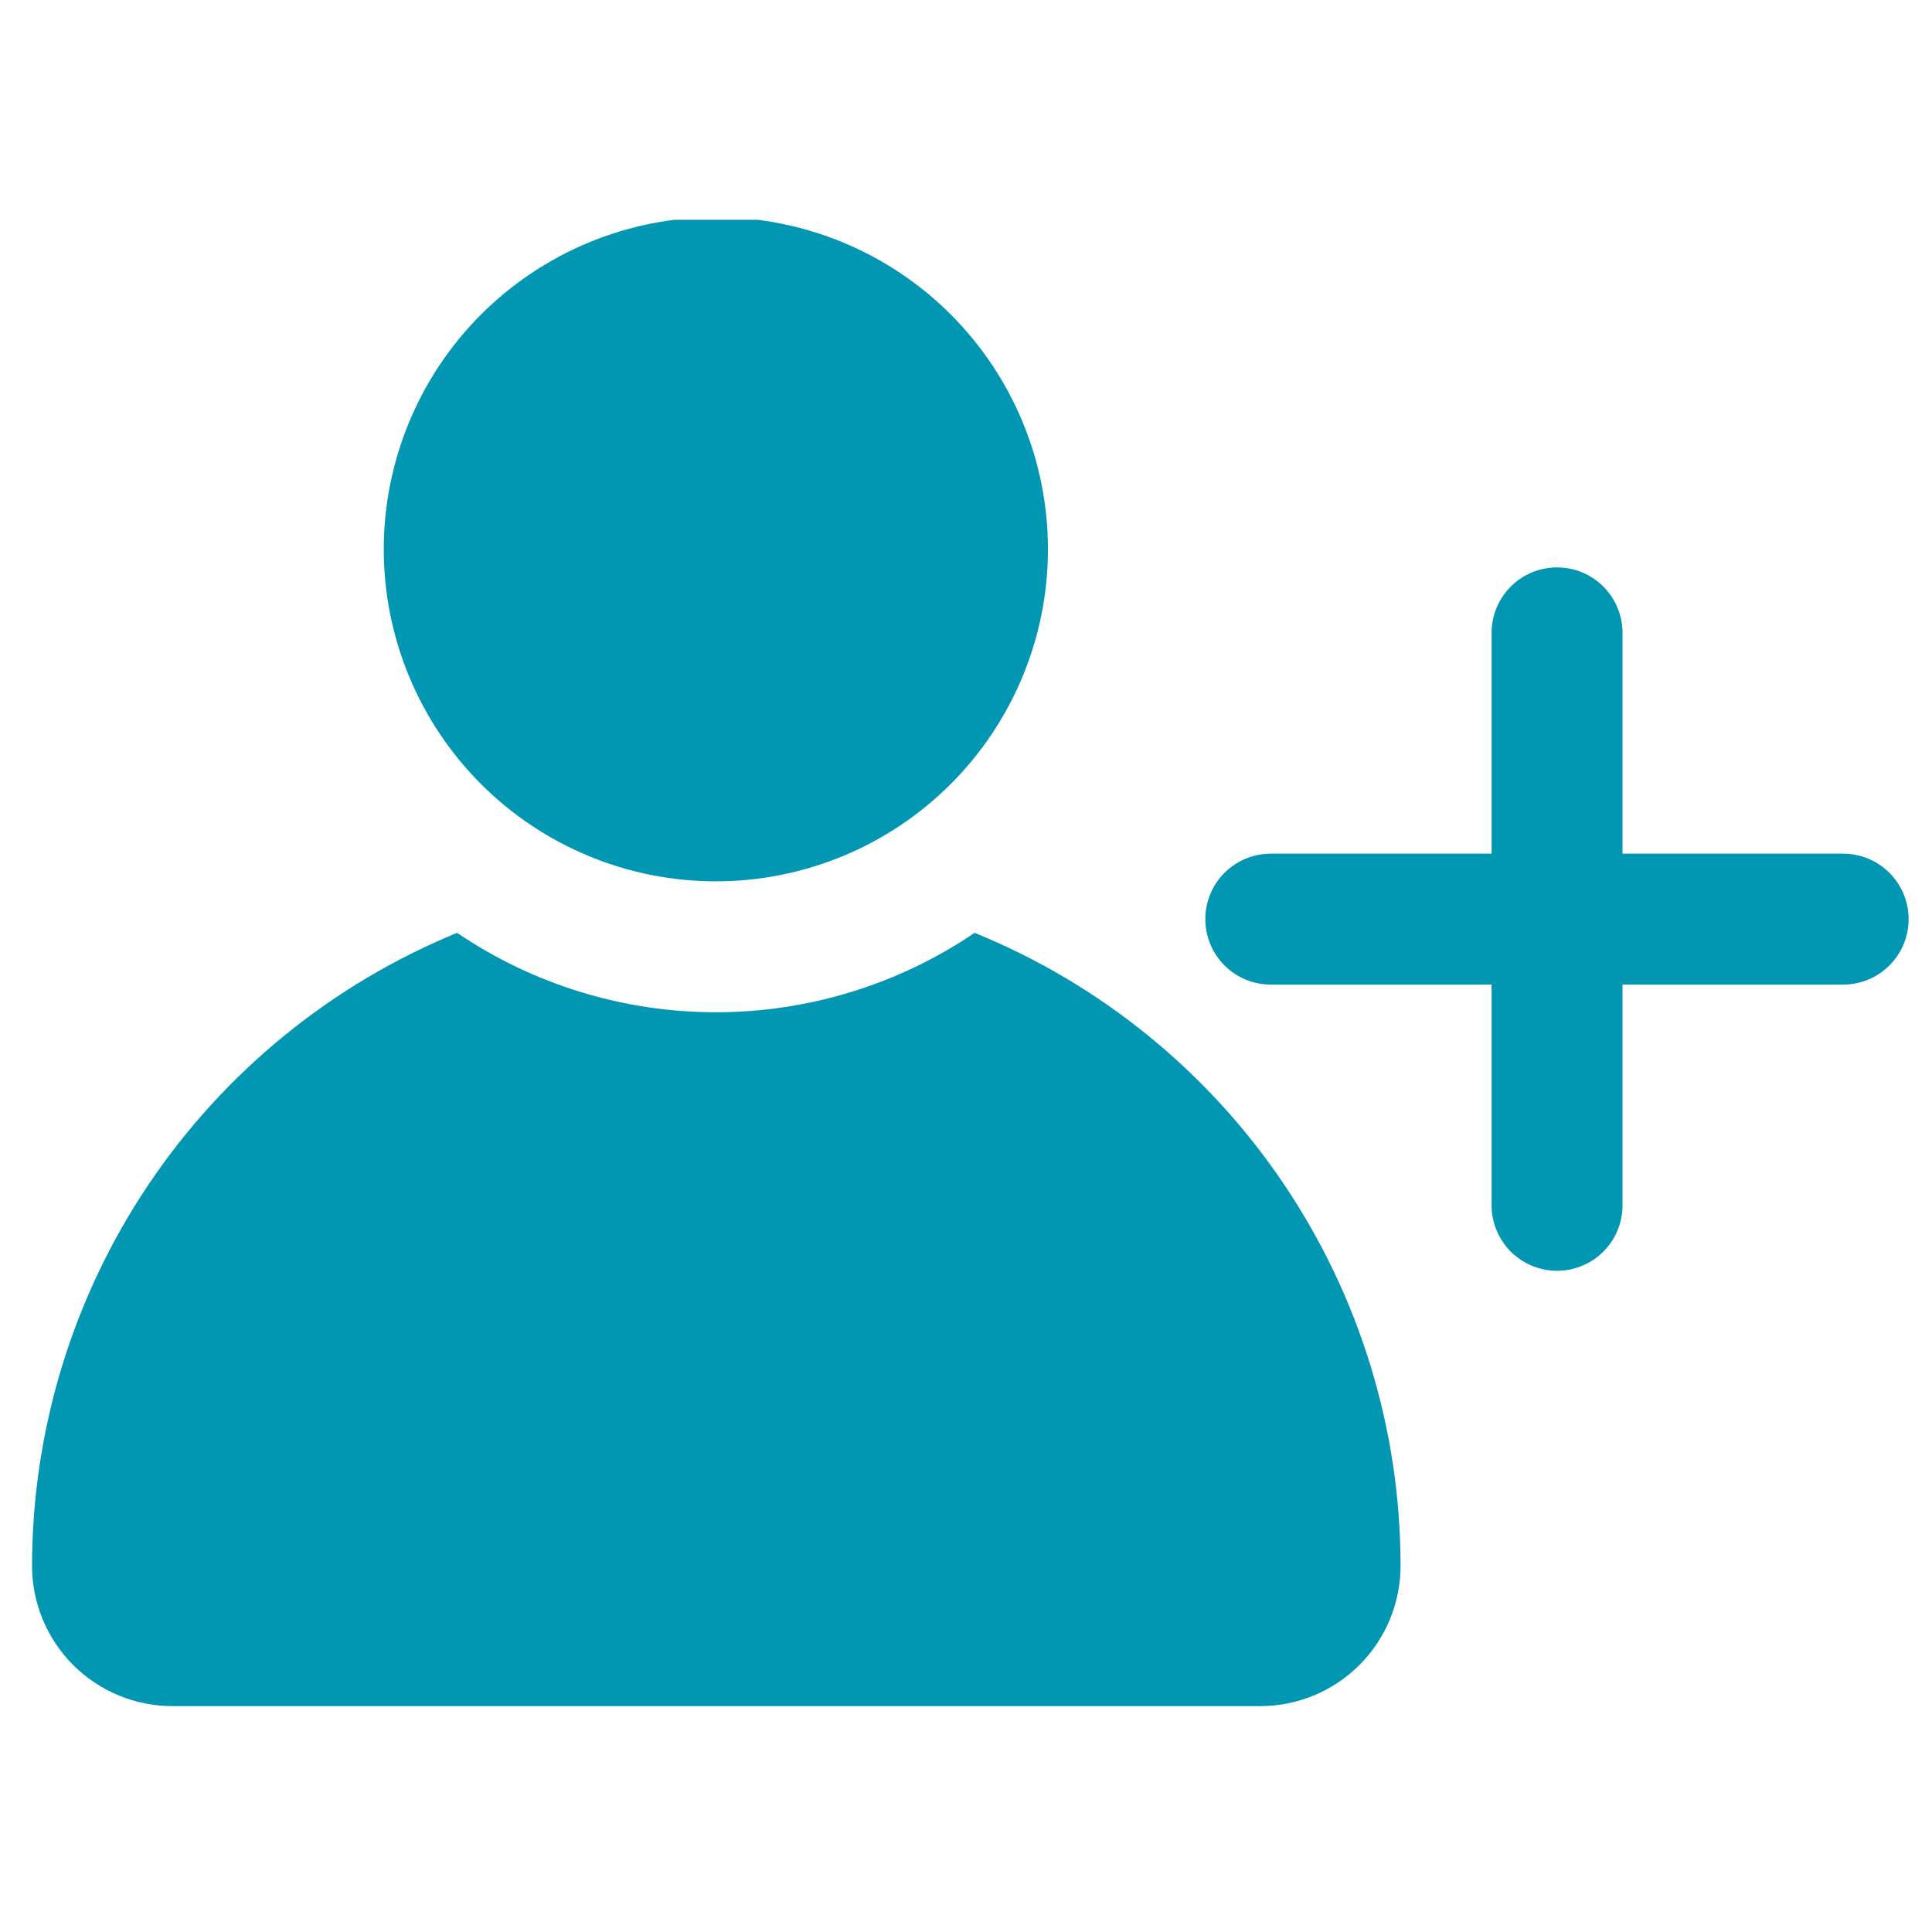 <svg xmlns="http://www.w3.org/2000/svg" xmlns:xlink="http://www.w3.org/1999/xlink" width="500" zoomAndPan="magnify" viewBox="0 0 375 375" height="500" preserveAspectRatio="xMidYMid meet" version="1.0"><defs><clipPath id="026e39fefa"><path d="M 74 42.656 L 204 42.656 L 204 172 L 74 172 Z M 74 42.656 " clip-rule="nonzero"/></clipPath></defs><path fill="#0197b2" d="M 189.176 181.062 C 187.336 182.309 185.453 183.488 183.523 184.594 C 181.598 185.699 179.629 186.734 177.625 187.695 C 175.621 188.656 173.582 189.539 171.512 190.348 C 169.441 191.156 167.344 191.887 165.219 192.539 C 163.094 193.191 160.945 193.762 158.781 194.254 C 156.613 194.75 154.43 195.16 152.23 195.488 C 150.031 195.82 147.824 196.066 145.605 196.23 C 143.391 196.398 141.172 196.48 138.949 196.48 C 136.727 196.48 134.504 196.398 132.289 196.23 C 130.07 196.066 127.863 195.82 125.664 195.488 C 123.465 195.16 121.285 194.75 119.117 194.254 C 116.949 193.762 114.801 193.191 112.676 192.539 C 110.551 191.887 108.453 191.156 106.383 190.348 C 104.312 189.539 102.273 188.656 100.27 187.695 C 98.266 186.734 96.297 185.699 94.371 184.594 C 92.441 183.488 90.559 182.309 88.719 181.062 C 85.691 182.305 82.719 183.656 79.793 185.117 C 76.867 186.578 74 188.145 71.188 189.816 C 68.379 191.488 65.633 193.266 62.953 195.141 C 60.277 197.016 57.668 198.984 55.137 201.055 C 52.602 203.121 50.148 205.277 47.773 207.527 C 45.398 209.773 43.109 212.109 40.906 214.523 C 38.703 216.941 36.594 219.438 34.574 222.012 C 32.559 224.582 30.637 227.227 28.812 229.941 C 26.988 232.656 25.27 235.434 23.648 238.277 C 22.031 241.117 20.52 244.016 19.113 246.969 C 17.711 249.922 16.414 252.922 15.23 255.969 C 14.047 259.02 12.98 262.105 12.023 265.234 C 11.066 268.363 10.227 271.52 9.504 274.711 C 8.781 277.898 8.18 281.109 7.691 284.344 C 7.207 287.578 6.84 290.824 6.594 294.086 C 6.348 297.348 6.223 300.613 6.215 303.883 C 6.215 304.777 6.258 305.668 6.348 306.559 C 6.434 307.445 6.562 308.328 6.738 309.207 C 6.91 310.082 7.129 310.949 7.387 311.801 C 7.645 312.656 7.945 313.496 8.289 314.324 C 8.629 315.148 9.012 315.957 9.434 316.742 C 9.852 317.531 10.312 318.297 10.809 319.039 C 11.305 319.781 11.836 320.5 12.402 321.191 C 12.969 321.883 13.57 322.543 14.199 323.176 C 14.832 323.805 15.492 324.406 16.184 324.973 C 16.875 325.539 17.59 326.07 18.336 326.566 C 19.078 327.062 19.844 327.52 20.629 327.941 C 21.418 328.363 22.227 328.746 23.051 329.086 C 23.875 329.43 24.719 329.727 25.57 329.988 C 26.426 330.246 27.293 330.461 28.168 330.637 C 29.047 330.809 29.93 330.941 30.816 331.027 C 31.707 331.113 32.598 331.16 33.492 331.156 L 244.574 331.156 C 245.469 331.16 246.359 331.113 247.246 331.027 C 248.137 330.941 249.02 330.809 249.895 330.637 C 250.773 330.461 251.637 330.246 252.492 329.988 C 253.348 329.727 254.188 329.43 255.016 329.086 C 255.84 328.746 256.645 328.363 257.434 327.941 C 258.223 327.52 258.988 327.062 259.73 326.566 C 260.473 326.07 261.191 325.539 261.883 324.973 C 262.57 324.406 263.234 323.805 263.863 323.176 C 264.496 322.543 265.094 321.883 265.664 321.191 C 266.23 320.5 266.762 319.781 267.258 319.039 C 267.754 318.297 268.211 317.531 268.633 316.742 C 269.055 315.957 269.434 315.148 269.777 314.324 C 270.117 313.496 270.418 312.656 270.676 311.801 C 270.938 310.949 271.152 310.082 271.328 309.207 C 271.5 308.328 271.633 307.445 271.719 306.559 C 271.805 305.668 271.848 304.777 271.848 303.883 C 271.844 300.609 271.723 297.34 271.477 294.078 C 271.234 290.812 270.867 287.562 270.383 284.324 C 269.898 281.086 269.293 277.871 268.57 274.68 C 267.848 271.484 267.008 268.324 266.051 265.195 C 265.094 262.062 264.023 258.973 262.84 255.922 C 261.652 252.871 260.355 249.867 258.949 246.91 C 257.539 243.957 256.023 241.059 254.402 238.215 C 252.781 235.371 251.055 232.59 249.227 229.875 C 247.398 227.16 245.473 224.516 243.449 221.941 C 241.426 219.371 239.312 216.875 237.102 214.457 C 234.895 212.043 232.602 209.711 230.219 207.461 C 227.84 205.215 225.379 203.059 222.84 200.996 C 220.301 198.93 217.688 196.961 215 195.09 C 212.312 193.219 209.562 191.449 206.746 189.781 C 203.93 188.113 201.055 186.551 198.125 185.098 C 195.191 183.641 192.207 182.297 189.176 181.062 Z M 189.176 181.062 " fill-opacity="1" fill-rule="nonzero"/><g clip-path="url(#026e39fefa)"><path fill="#0197b2" d="M 74.488 106.691 C 74.488 107.746 74.516 108.801 74.57 109.852 C 74.621 110.906 74.703 111.957 74.805 113.008 C 74.91 114.055 75.043 115.102 75.199 116.145 C 75.352 117.188 75.535 118.227 75.742 119.258 C 75.949 120.293 76.18 121.32 76.438 122.344 C 76.695 123.367 76.977 124.383 77.285 125.391 C 77.594 126.398 77.926 127.398 78.281 128.391 C 78.637 129.383 79.016 130.367 79.422 131.34 C 79.828 132.312 80.254 133.277 80.707 134.23 C 81.156 135.184 81.633 136.125 82.133 137.055 C 82.629 137.98 83.148 138.898 83.691 139.801 C 84.234 140.707 84.801 141.598 85.387 142.473 C 85.973 143.348 86.582 144.211 87.211 145.055 C 87.84 145.902 88.488 146.734 89.156 147.547 C 89.828 148.359 90.516 149.16 91.227 149.938 C 91.934 150.719 92.66 151.484 93.406 152.227 C 94.152 152.973 94.918 153.699 95.699 154.406 C 96.48 155.113 97.281 155.801 98.098 156.469 C 98.91 157.137 99.742 157.785 100.59 158.414 C 101.438 159.039 102.301 159.645 103.176 160.23 C 104.055 160.816 104.945 161.379 105.852 161.922 C 106.754 162.461 107.672 162.98 108.602 163.477 C 109.531 163.973 110.473 164.449 111.426 164.898 C 112.383 165.348 113.344 165.773 114.32 166.176 C 115.293 166.578 116.277 166.957 117.27 167.312 C 118.262 167.668 119.266 167.996 120.273 168.305 C 121.281 168.609 122.297 168.891 123.32 169.145 C 124.344 169.398 125.371 169.629 126.406 169.836 C 127.441 170.039 128.48 170.219 129.523 170.375 C 130.566 170.527 131.613 170.656 132.66 170.762 C 133.711 170.863 134.762 170.941 135.816 170.992 C 136.867 171.043 137.922 171.066 138.977 171.066 C 140.031 171.066 141.082 171.039 142.137 170.988 C 143.191 170.938 144.242 170.859 145.289 170.754 C 146.34 170.652 147.387 170.52 148.43 170.367 C 149.473 170.211 150.512 170.031 151.543 169.824 C 152.578 169.617 153.605 169.387 154.629 169.133 C 155.652 168.875 156.668 168.594 157.676 168.285 C 158.684 167.98 159.688 167.648 160.68 167.293 C 161.672 166.938 162.656 166.559 163.629 166.156 C 164.602 165.75 165.566 165.324 166.52 164.875 C 167.473 164.422 168.414 163.949 169.344 163.449 C 170.273 162.953 171.191 162.434 172.094 161.891 C 173 161.352 173.891 160.785 174.766 160.199 C 175.641 159.613 176.504 159.008 177.352 158.379 C 178.199 157.75 179.027 157.102 179.844 156.434 C 180.656 155.766 181.457 155.074 182.238 154.367 C 183.02 153.66 183.781 152.934 184.527 152.188 C 185.273 151.441 186 150.68 186.707 149.898 C 187.418 149.117 188.105 148.316 188.773 147.504 C 189.441 146.688 190.09 145.855 190.719 145.012 C 191.348 144.164 191.953 143.301 192.539 142.426 C 193.125 141.551 193.691 140.66 194.23 139.754 C 194.773 138.852 195.293 137.934 195.789 137.004 C 196.289 136.074 196.762 135.133 197.215 134.18 C 197.664 133.227 198.09 132.262 198.496 131.289 C 198.898 130.312 199.277 129.332 199.633 128.34 C 199.988 127.348 200.32 126.344 200.625 125.336 C 200.934 124.328 201.215 123.312 201.473 122.289 C 201.727 121.266 201.957 120.238 202.164 119.203 C 202.371 118.172 202.551 117.133 202.707 116.09 C 202.863 115.047 202.992 114 203.094 112.949 C 203.199 111.902 203.277 110.852 203.328 109.797 C 203.379 108.742 203.406 107.691 203.406 106.637 C 203.406 105.582 203.383 104.527 203.332 103.477 C 203.281 102.422 203.203 101.371 203.102 100.32 C 202.996 99.273 202.867 98.227 202.715 97.184 C 202.559 96.141 202.379 95.102 202.176 94.066 C 201.969 93.031 201.738 92.004 201.484 90.98 C 201.23 89.957 200.949 88.941 200.645 87.934 C 200.336 86.926 200.008 85.922 199.652 84.93 C 199.297 83.938 198.918 82.953 198.516 81.98 C 198.113 81.004 197.688 80.039 197.238 79.086 C 196.789 78.133 196.312 77.191 195.816 76.262 C 195.32 75.332 194.801 74.414 194.262 73.508 C 193.719 72.605 193.156 71.715 192.57 70.836 C 191.984 69.961 191.379 69.098 190.754 68.25 C 190.125 67.402 189.477 66.57 188.809 65.754 C 188.141 64.941 187.453 64.141 186.746 63.359 C 186.039 62.578 185.312 61.812 184.566 61.066 C 183.824 60.32 183.059 59.594 182.277 58.887 C 181.5 58.176 180.703 57.488 179.887 56.816 C 179.074 56.148 178.242 55.5 177.395 54.871 C 176.551 54.242 175.688 53.633 174.812 53.047 C 173.938 52.461 173.047 51.895 172.141 51.352 C 171.238 50.809 170.32 50.289 169.395 49.789 C 168.465 49.293 167.523 48.816 166.57 48.367 C 165.617 47.914 164.652 47.484 163.68 47.082 C 162.707 46.676 161.723 46.297 160.73 45.941 C 159.738 45.586 158.738 45.254 157.73 44.945 C 156.723 44.637 155.707 44.355 154.684 44.098 C 153.66 43.84 152.633 43.609 151.598 43.402 C 150.566 43.195 149.527 43.012 148.484 42.855 C 147.441 42.703 146.395 42.57 145.348 42.465 C 144.297 42.363 143.246 42.281 142.195 42.23 C 141.141 42.176 140.086 42.148 139.031 42.148 C 137.977 42.148 136.922 42.172 135.863 42.223 C 134.809 42.273 133.758 42.352 132.703 42.453 C 131.652 42.559 130.605 42.688 129.559 42.84 C 128.516 42.996 127.473 43.176 126.438 43.379 C 125.402 43.586 124.371 43.816 123.344 44.074 C 122.32 44.328 121.301 44.609 120.289 44.914 C 119.277 45.223 118.277 45.555 117.281 45.91 C 116.285 46.266 115.301 46.645 114.324 47.047 C 113.348 47.453 112.383 47.879 111.426 48.332 C 110.473 48.781 109.527 49.258 108.598 49.754 C 107.664 50.254 106.746 50.773 105.84 51.316 C 104.934 51.859 104.039 52.422 103.16 53.012 C 102.281 53.598 101.418 54.203 100.57 54.836 C 99.723 55.465 98.891 56.113 98.07 56.785 C 97.254 57.453 96.457 58.145 95.672 58.852 C 94.891 59.562 94.125 60.289 93.379 61.039 C 92.629 61.785 91.902 62.551 91.191 63.332 C 90.484 64.117 89.793 64.914 89.125 65.73 C 88.453 66.551 87.805 67.383 87.176 68.23 C 86.543 69.078 85.938 69.941 85.352 70.82 C 84.762 71.699 84.199 72.594 83.656 73.5 C 83.113 74.406 82.594 75.324 82.094 76.258 C 81.598 77.188 81.121 78.133 80.672 79.086 C 80.219 80.043 79.793 81.008 79.387 81.984 C 78.984 82.961 78.605 83.945 78.25 84.941 C 77.895 85.938 77.562 86.938 77.254 87.949 C 76.949 88.961 76.668 89.98 76.414 91.004 C 76.156 92.031 75.926 93.062 75.719 94.098 C 75.516 95.133 75.336 96.176 75.18 97.219 C 75.027 98.266 74.898 99.312 74.793 100.363 C 74.691 101.414 74.613 102.469 74.562 103.523 C 74.512 104.578 74.488 105.637 74.488 106.691 Z M 74.488 106.691 " fill-opacity="1" fill-rule="nonzero"/></g><path fill="#0197b2" d="M 357.754 165.695 L 314.93 165.695 L 314.93 122.836 C 314.93 122.004 314.848 121.176 314.684 120.359 C 314.523 119.539 314.281 118.746 313.961 117.977 C 313.641 117.203 313.25 116.473 312.789 115.777 C 312.324 115.086 311.797 114.441 311.207 113.852 C 310.617 113.262 309.977 112.734 309.281 112.273 C 308.59 111.809 307.855 111.418 307.086 111.098 C 306.316 110.777 305.52 110.539 304.703 110.375 C 303.883 110.211 303.059 110.133 302.223 110.133 C 301.391 110.133 300.562 110.211 299.746 110.375 C 298.926 110.539 298.133 110.777 297.359 111.098 C 296.59 111.418 295.859 111.809 295.164 112.273 C 294.469 112.734 293.828 113.262 293.238 113.852 C 292.648 114.441 292.121 115.086 291.66 115.777 C 291.195 116.473 290.805 117.203 290.484 117.977 C 290.164 118.746 289.926 119.539 289.762 120.359 C 289.598 121.176 289.516 122.004 289.516 122.836 L 289.516 165.695 L 246.656 165.695 C 245.824 165.695 244.996 165.777 244.18 165.941 C 243.359 166.105 242.566 166.344 241.797 166.664 C 241.023 166.984 240.293 167.375 239.598 167.84 C 238.906 168.301 238.262 168.828 237.672 169.418 C 237.082 170.008 236.555 170.648 236.094 171.344 C 235.629 172.039 235.238 172.77 234.918 173.539 C 234.598 174.312 234.359 175.105 234.195 175.926 C 234.031 176.742 233.953 177.57 233.953 178.402 C 233.953 179.238 234.031 180.062 234.195 180.883 C 234.359 181.699 234.598 182.496 234.918 183.266 C 235.238 184.035 235.629 184.77 236.094 185.461 C 236.555 186.156 237.082 186.797 237.672 187.387 C 238.262 187.977 238.906 188.504 239.598 188.969 C 240.293 189.43 241.023 189.82 241.797 190.141 C 242.566 190.461 243.359 190.703 244.18 190.863 C 244.996 191.027 245.824 191.109 246.656 191.109 L 289.516 191.109 L 289.516 233.953 C 289.516 234.785 289.598 235.613 289.762 236.43 C 289.926 237.25 290.164 238.043 290.484 238.812 C 290.805 239.586 291.195 240.316 291.66 241.012 C 292.121 241.703 292.648 242.348 293.238 242.938 C 293.828 243.527 294.469 244.051 295.164 244.516 C 295.859 244.98 296.59 245.371 297.359 245.691 C 298.133 246.008 298.926 246.25 299.746 246.414 C 300.562 246.574 301.391 246.656 302.223 246.656 C 303.059 246.656 303.883 246.574 304.703 246.414 C 305.52 246.25 306.316 246.008 307.086 245.691 C 307.855 245.371 308.59 244.98 309.281 244.516 C 309.977 244.051 310.617 243.527 311.207 242.938 C 311.797 242.348 312.324 241.703 312.789 241.012 C 313.25 240.316 313.641 239.586 313.961 238.812 C 314.281 238.043 314.523 237.25 314.684 236.43 C 314.848 235.613 314.93 234.785 314.93 233.953 L 314.93 191.109 L 357.754 191.109 C 358.59 191.109 359.414 191.027 360.234 190.863 C 361.051 190.703 361.848 190.461 362.617 190.141 C 363.387 189.82 364.121 189.43 364.812 188.969 C 365.508 188.504 366.148 187.977 366.738 187.387 C 367.328 186.797 367.855 186.156 368.32 185.461 C 368.781 184.77 369.176 184.035 369.492 183.266 C 369.812 182.496 370.055 181.699 370.215 180.883 C 370.379 180.062 370.461 179.238 370.461 178.402 C 370.461 177.57 370.379 176.742 370.215 175.926 C 370.055 175.105 369.812 174.312 369.492 173.539 C 369.176 172.77 368.781 172.039 368.32 171.344 C 367.855 170.648 367.328 170.008 366.738 169.418 C 366.148 168.828 365.508 168.301 364.812 167.84 C 364.121 167.375 363.387 166.984 362.617 166.664 C 361.848 166.344 361.051 166.105 360.234 165.941 C 359.414 165.777 358.59 165.695 357.754 165.695 Z M 357.754 165.695 " fill-opacity="1" fill-rule="nonzero"/></svg>